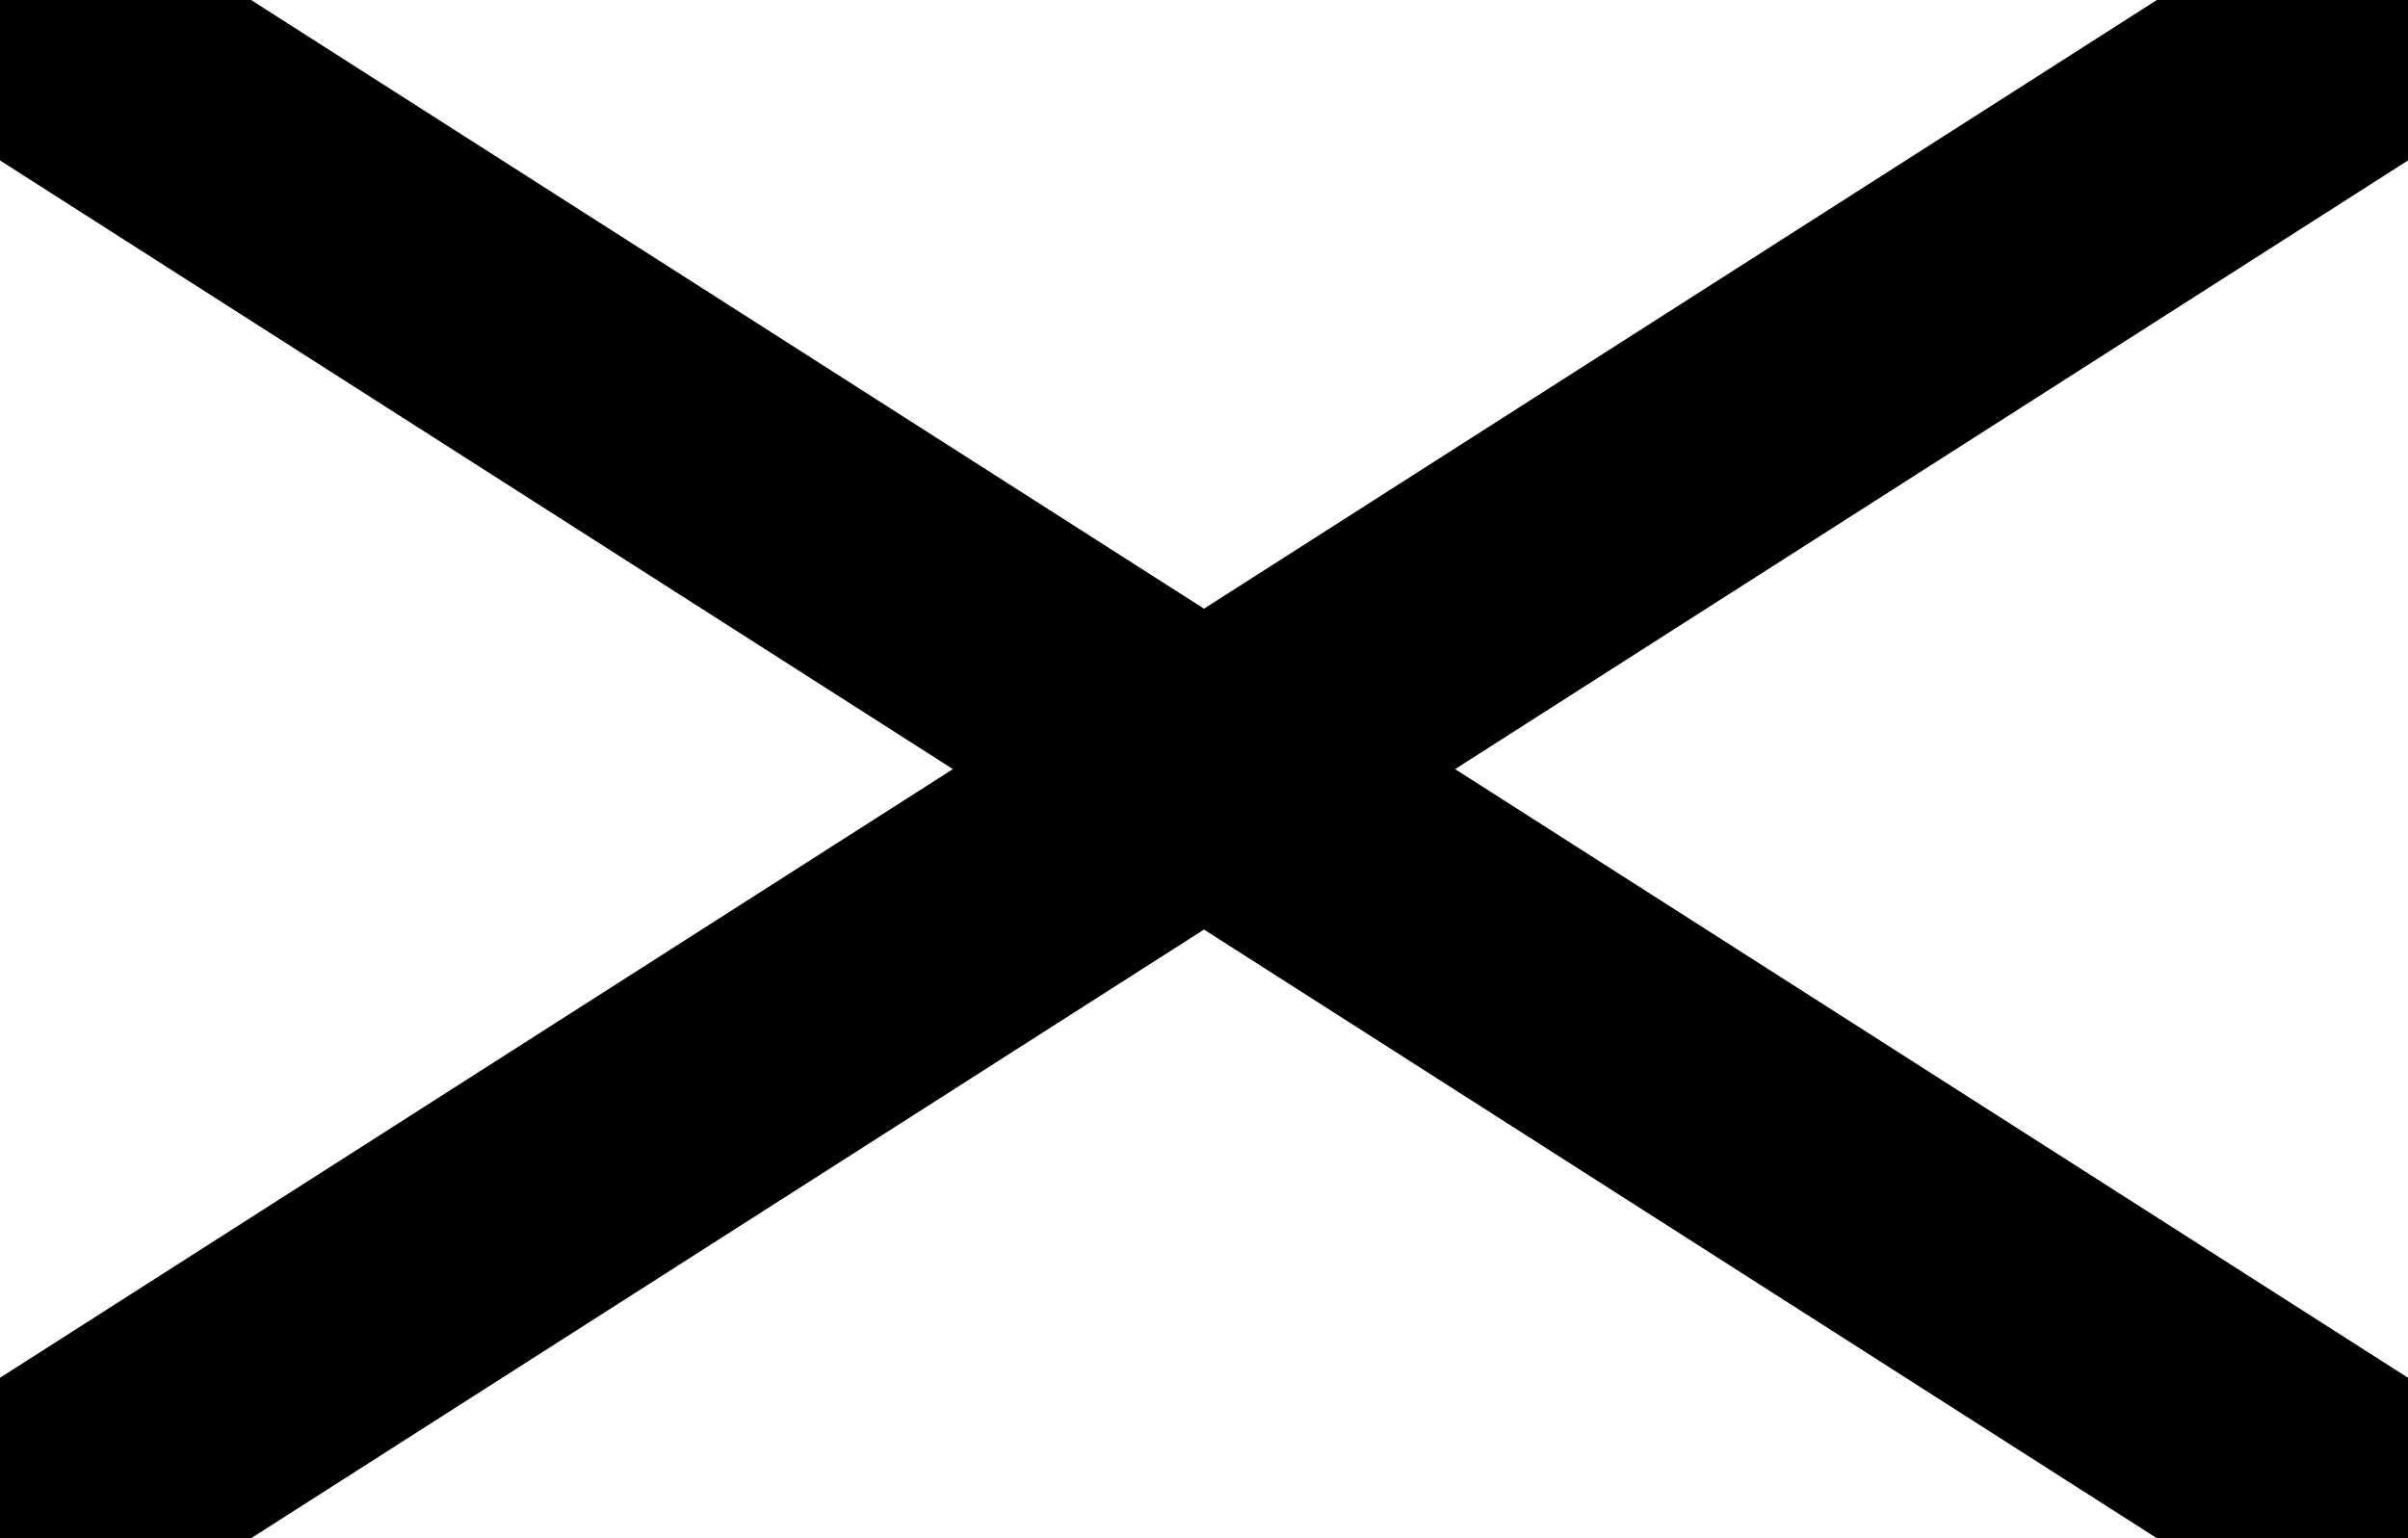 <svg width="36" height="23" viewBox="0 0 36 23" fill="none" xmlns="http://www.w3.org/2000/svg">
<path d="M21.754 11.5L36 20.601V23H32.246L18 13.899L3.754 23H0V20.601L14.246 11.5L0 2.399V0H3.754L18 9.101L32.246 0H36V2.399L21.754 11.5Z" fill="black"/>
</svg>
